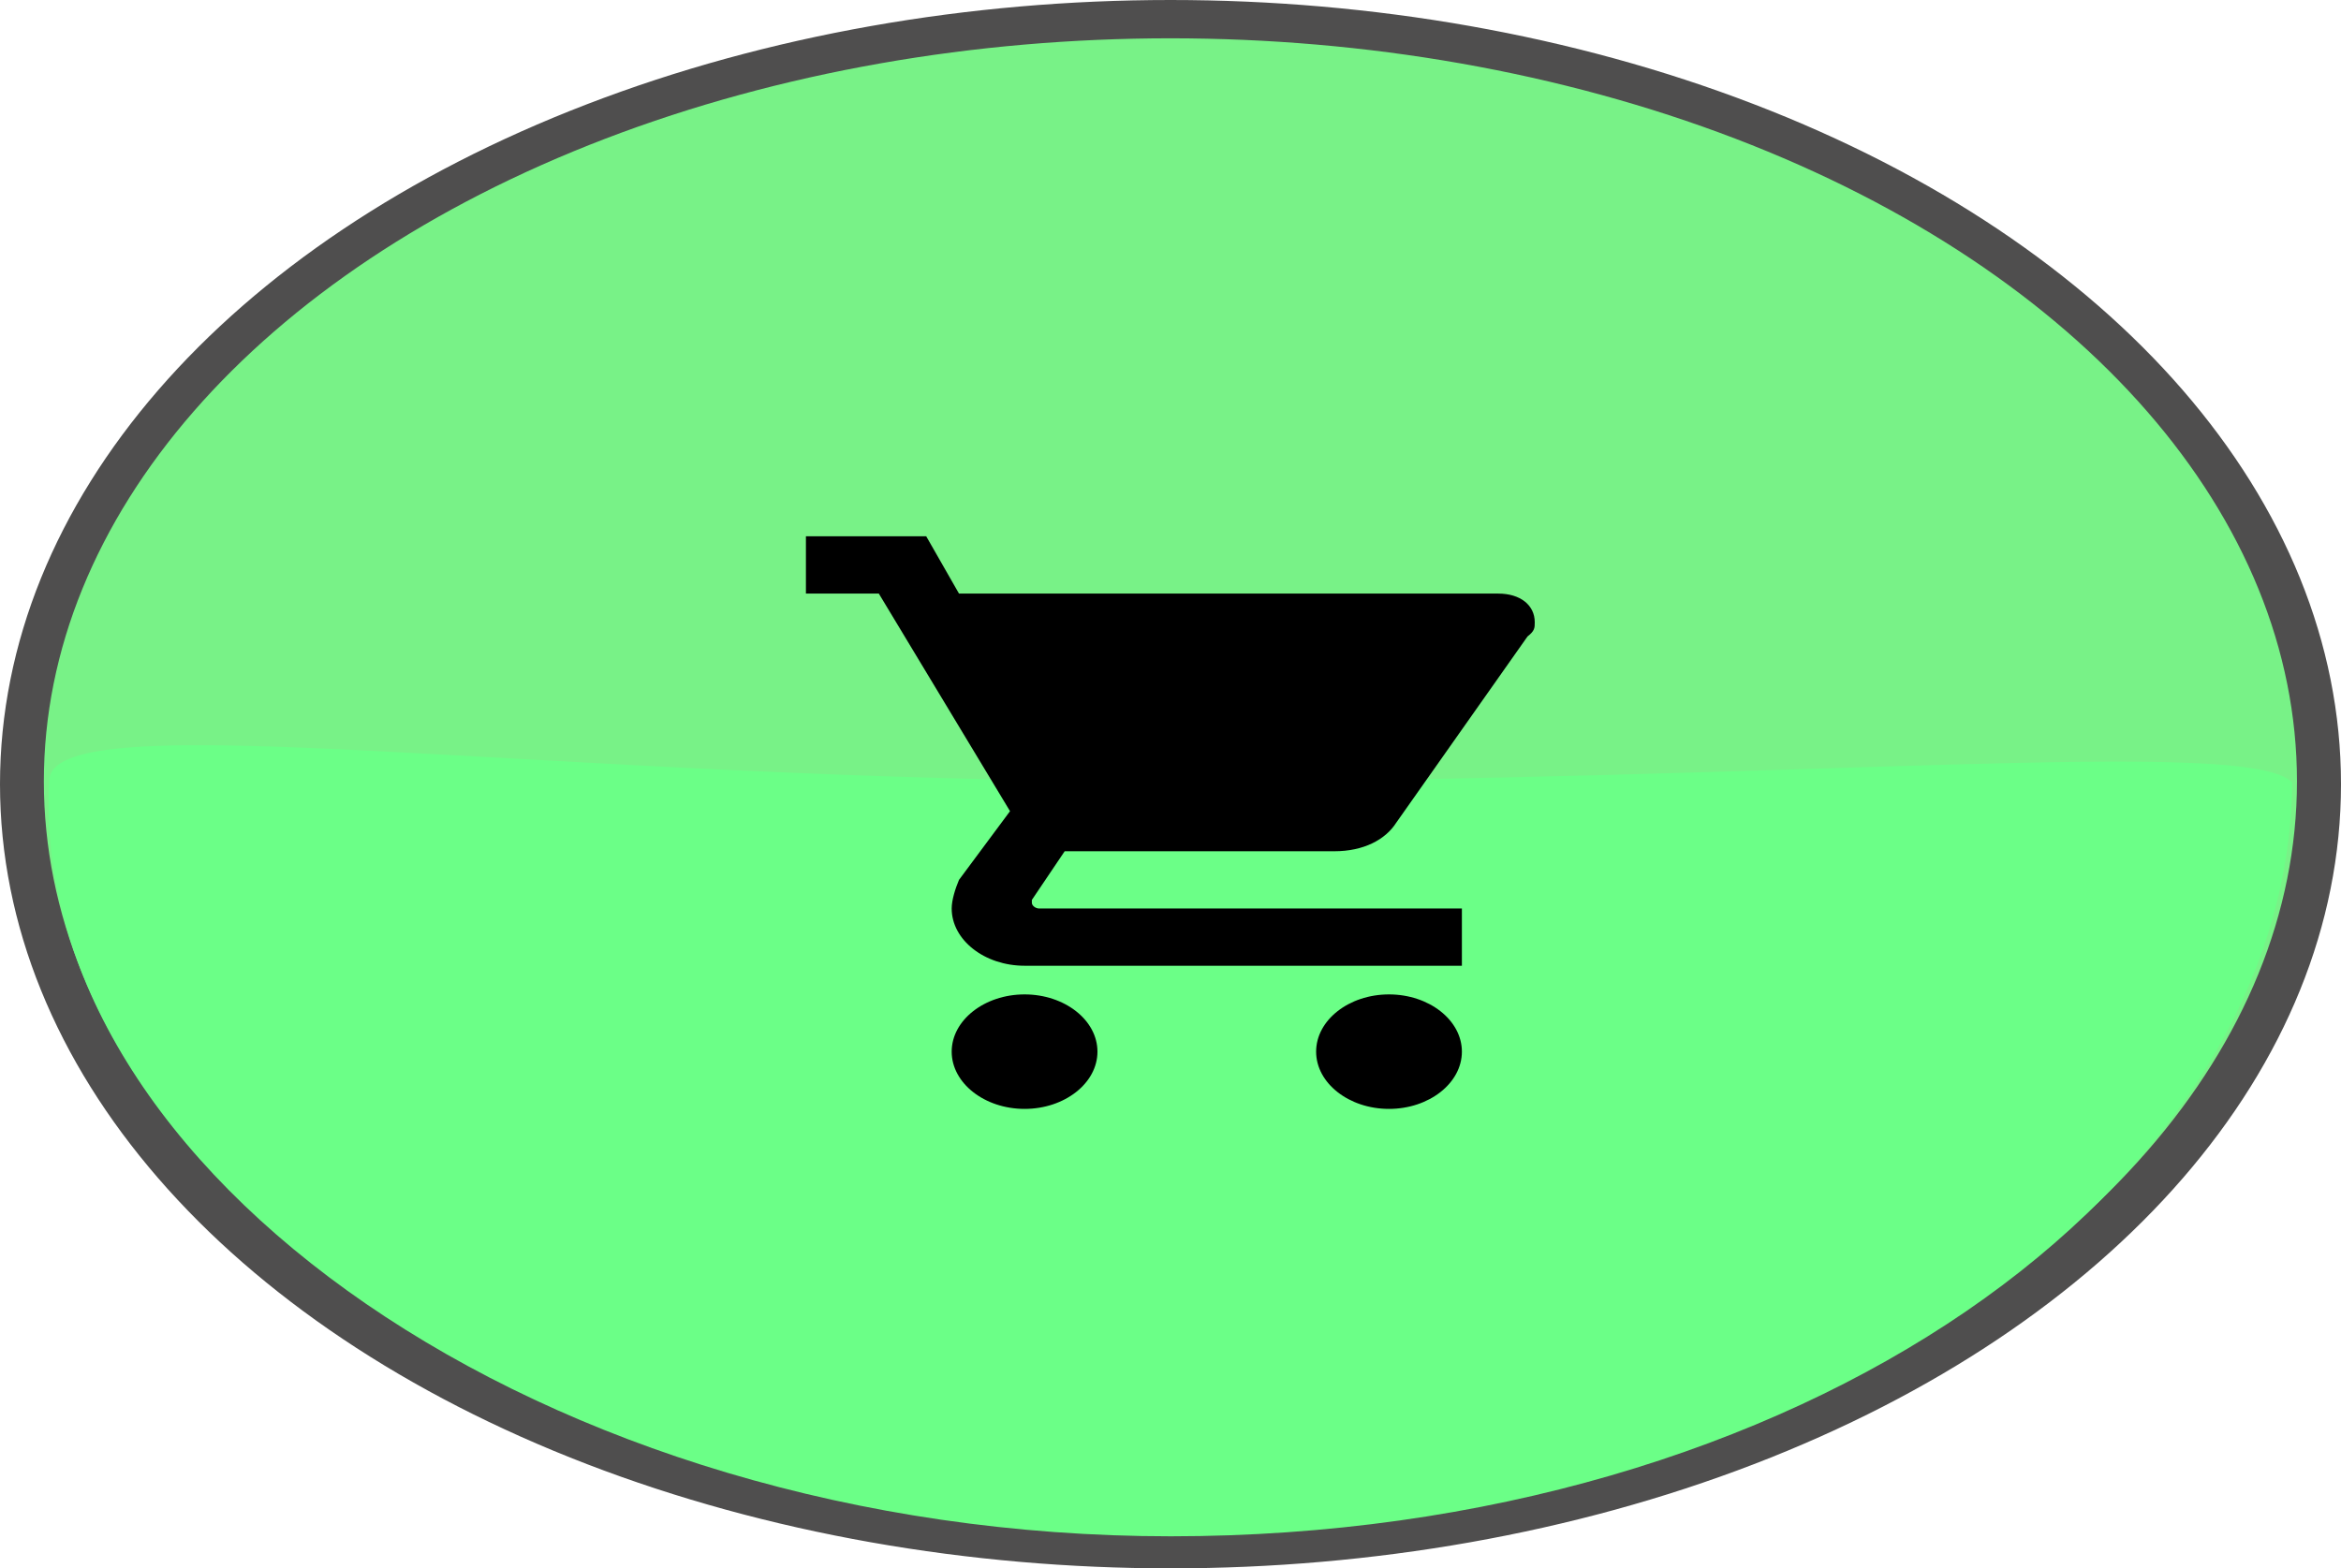<?xml version="1.0" encoding="UTF-8" standalone="no"?><!-- Generator: Gravit.io --><svg xmlns="http://www.w3.org/2000/svg" xmlns:xlink="http://www.w3.org/1999/xlink" style="isolation:isolate" viewBox="542.317 320.871 50.284 33.698" width="50.284pt" height="33.698pt"><defs><clipPath id="_clipPath_todYSK6R188bGUJINlv4w5CJCGF2VVqk"><rect x="542.317" y="320.871" width="50.284" height="33.698"/></clipPath></defs><g clip-path="url(#_clipPath_todYSK6R188bGUJINlv4w5CJCGF2VVqk)"><ellipse vector-effect="non-scaling-stroke" cx="567.457" cy="337.659" rx="24.454" ry="16.221" fill="rgb(120,242,135)" stroke-width="0.512" stroke="rgb(79,78,78)" stroke-linejoin="miter" stroke-linecap="square" stroke-miterlimit="3"/><ellipse vector-effect="non-scaling-stroke" cx="567.459" cy="337.72" rx="24.878" ry="16.585" fill="none" stroke-width="0.528" stroke="rgb(79,78,78)" stroke-linejoin="miter" stroke-linecap="square" stroke-miterlimit="3"/><path d=" M 543.376 337.616 C 542.899 345.986 553.971 353.88 567.467 353.88 C 580.963 353.88 591.483 346.394 591.551 337.684 C 590.636 336.689 580.963 337.659 567.467 337.659 C 553.971 337.659 543.534 335.941 543.376 337.616 Z " fill="rgb(107,255,135)"/><g><g><g><path d=" M 564.325 342.237 C 563.464 342.237 562.759 342.79 562.759 343.467 C 562.759 344.143 563.464 344.697 564.325 344.697 C 565.186 344.697 565.89 344.143 565.89 343.467 C 565.89 342.79 565.186 342.237 564.325 342.237 Z  M 559.628 332.394 L 559.628 333.625 L 561.194 333.625 L 564.012 338.3 L 562.916 339.776 C 562.838 339.961 562.759 340.207 562.759 340.391 C 562.759 341.068 563.464 341.621 564.325 341.621 L 573.718 341.621 L 573.718 340.391 L 564.638 340.391 C 564.56 340.391 564.481 340.33 564.481 340.268 L 564.481 340.207 L 565.186 339.161 L 570.978 339.161 C 571.604 339.161 572.074 338.915 572.309 338.546 L 575.127 334.547 C 575.283 334.424 575.283 334.363 575.283 334.24 C 575.283 333.871 574.97 333.625 574.5 333.625 L 562.916 333.625 L 562.212 332.394 L 559.628 332.394 Z  M 572.152 342.237 C 571.291 342.237 570.587 342.79 570.587 343.467 C 570.587 344.143 571.291 344.697 572.152 344.697 C 573.013 344.697 573.718 344.143 573.718 343.467 C 573.718 342.79 573.013 342.237 572.152 342.237 Z " fill="rgb(0,0,0)"/></g></g></g></g></svg>